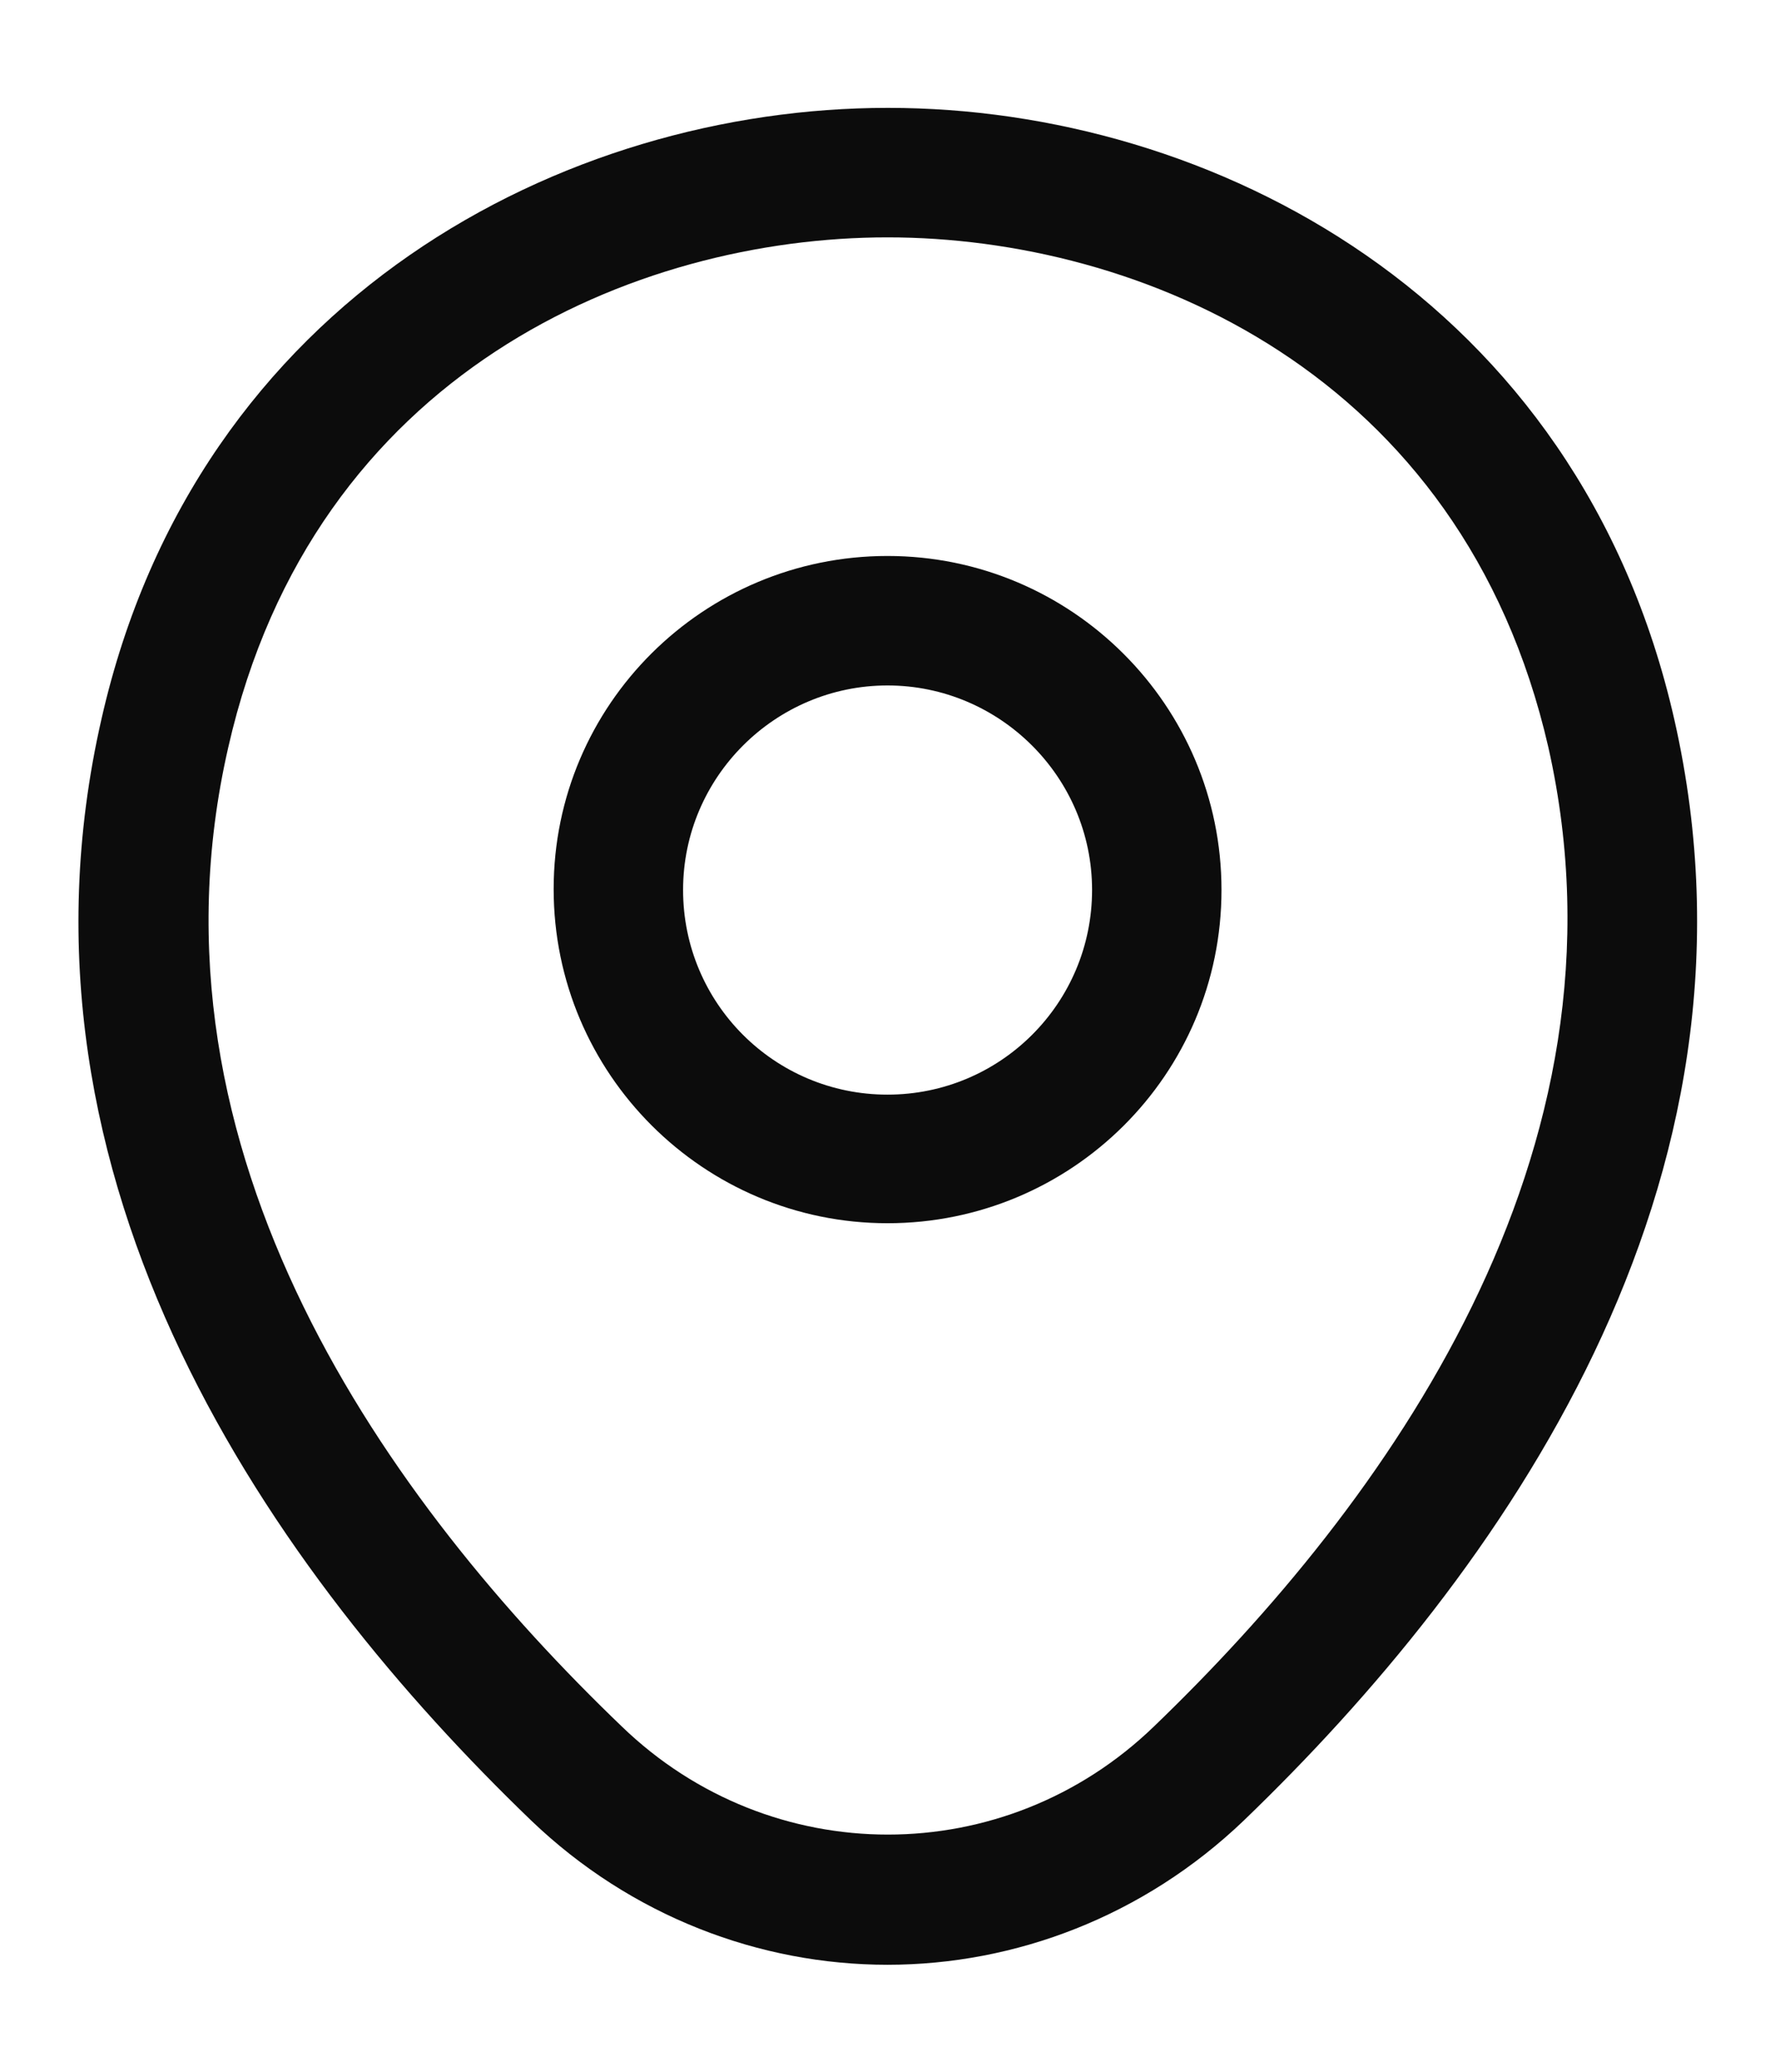 <svg width="12" height="14" viewBox="0 0 12 14" fill="none" xmlns="http://www.w3.org/2000/svg">
<path d="M6 8.266C4.758 8.266 3.743 7.257 3.743 6.008C3.743 4.76 4.758 3.757 6 3.757C7.243 3.757 8.258 4.766 8.258 6.014C8.258 7.263 7.243 8.266 6 8.266ZM6 4.632C5.242 4.632 4.618 5.25 4.618 6.014C4.618 6.779 5.236 7.397 6 7.397C6.764 7.397 7.383 6.779 7.383 6.014C7.383 5.25 6.758 4.632 6 4.632Z" fill="#0C0C0C"/>
<path d="M6 13.277C5.137 13.277 4.267 12.95 3.591 12.302C1.87 10.646 -0.032 8.003 0.686 4.859C1.333 2.006 3.824 0.729 6 0.729C6 0.729 6 0.729 6.006 0.729C8.182 0.729 10.672 2.006 11.32 4.865C12.032 8.009 10.13 10.646 8.409 12.302C7.732 12.95 6.863 13.277 6 13.277ZM6 1.604C4.302 1.604 2.121 2.508 1.543 5.051C0.913 7.799 2.64 10.167 4.203 11.666C5.212 12.641 6.793 12.641 7.802 11.666C9.36 10.167 11.087 7.799 10.468 5.051C9.885 2.508 7.697 1.604 6 1.604Z" fill="#0C0C0C"/>
</svg>
